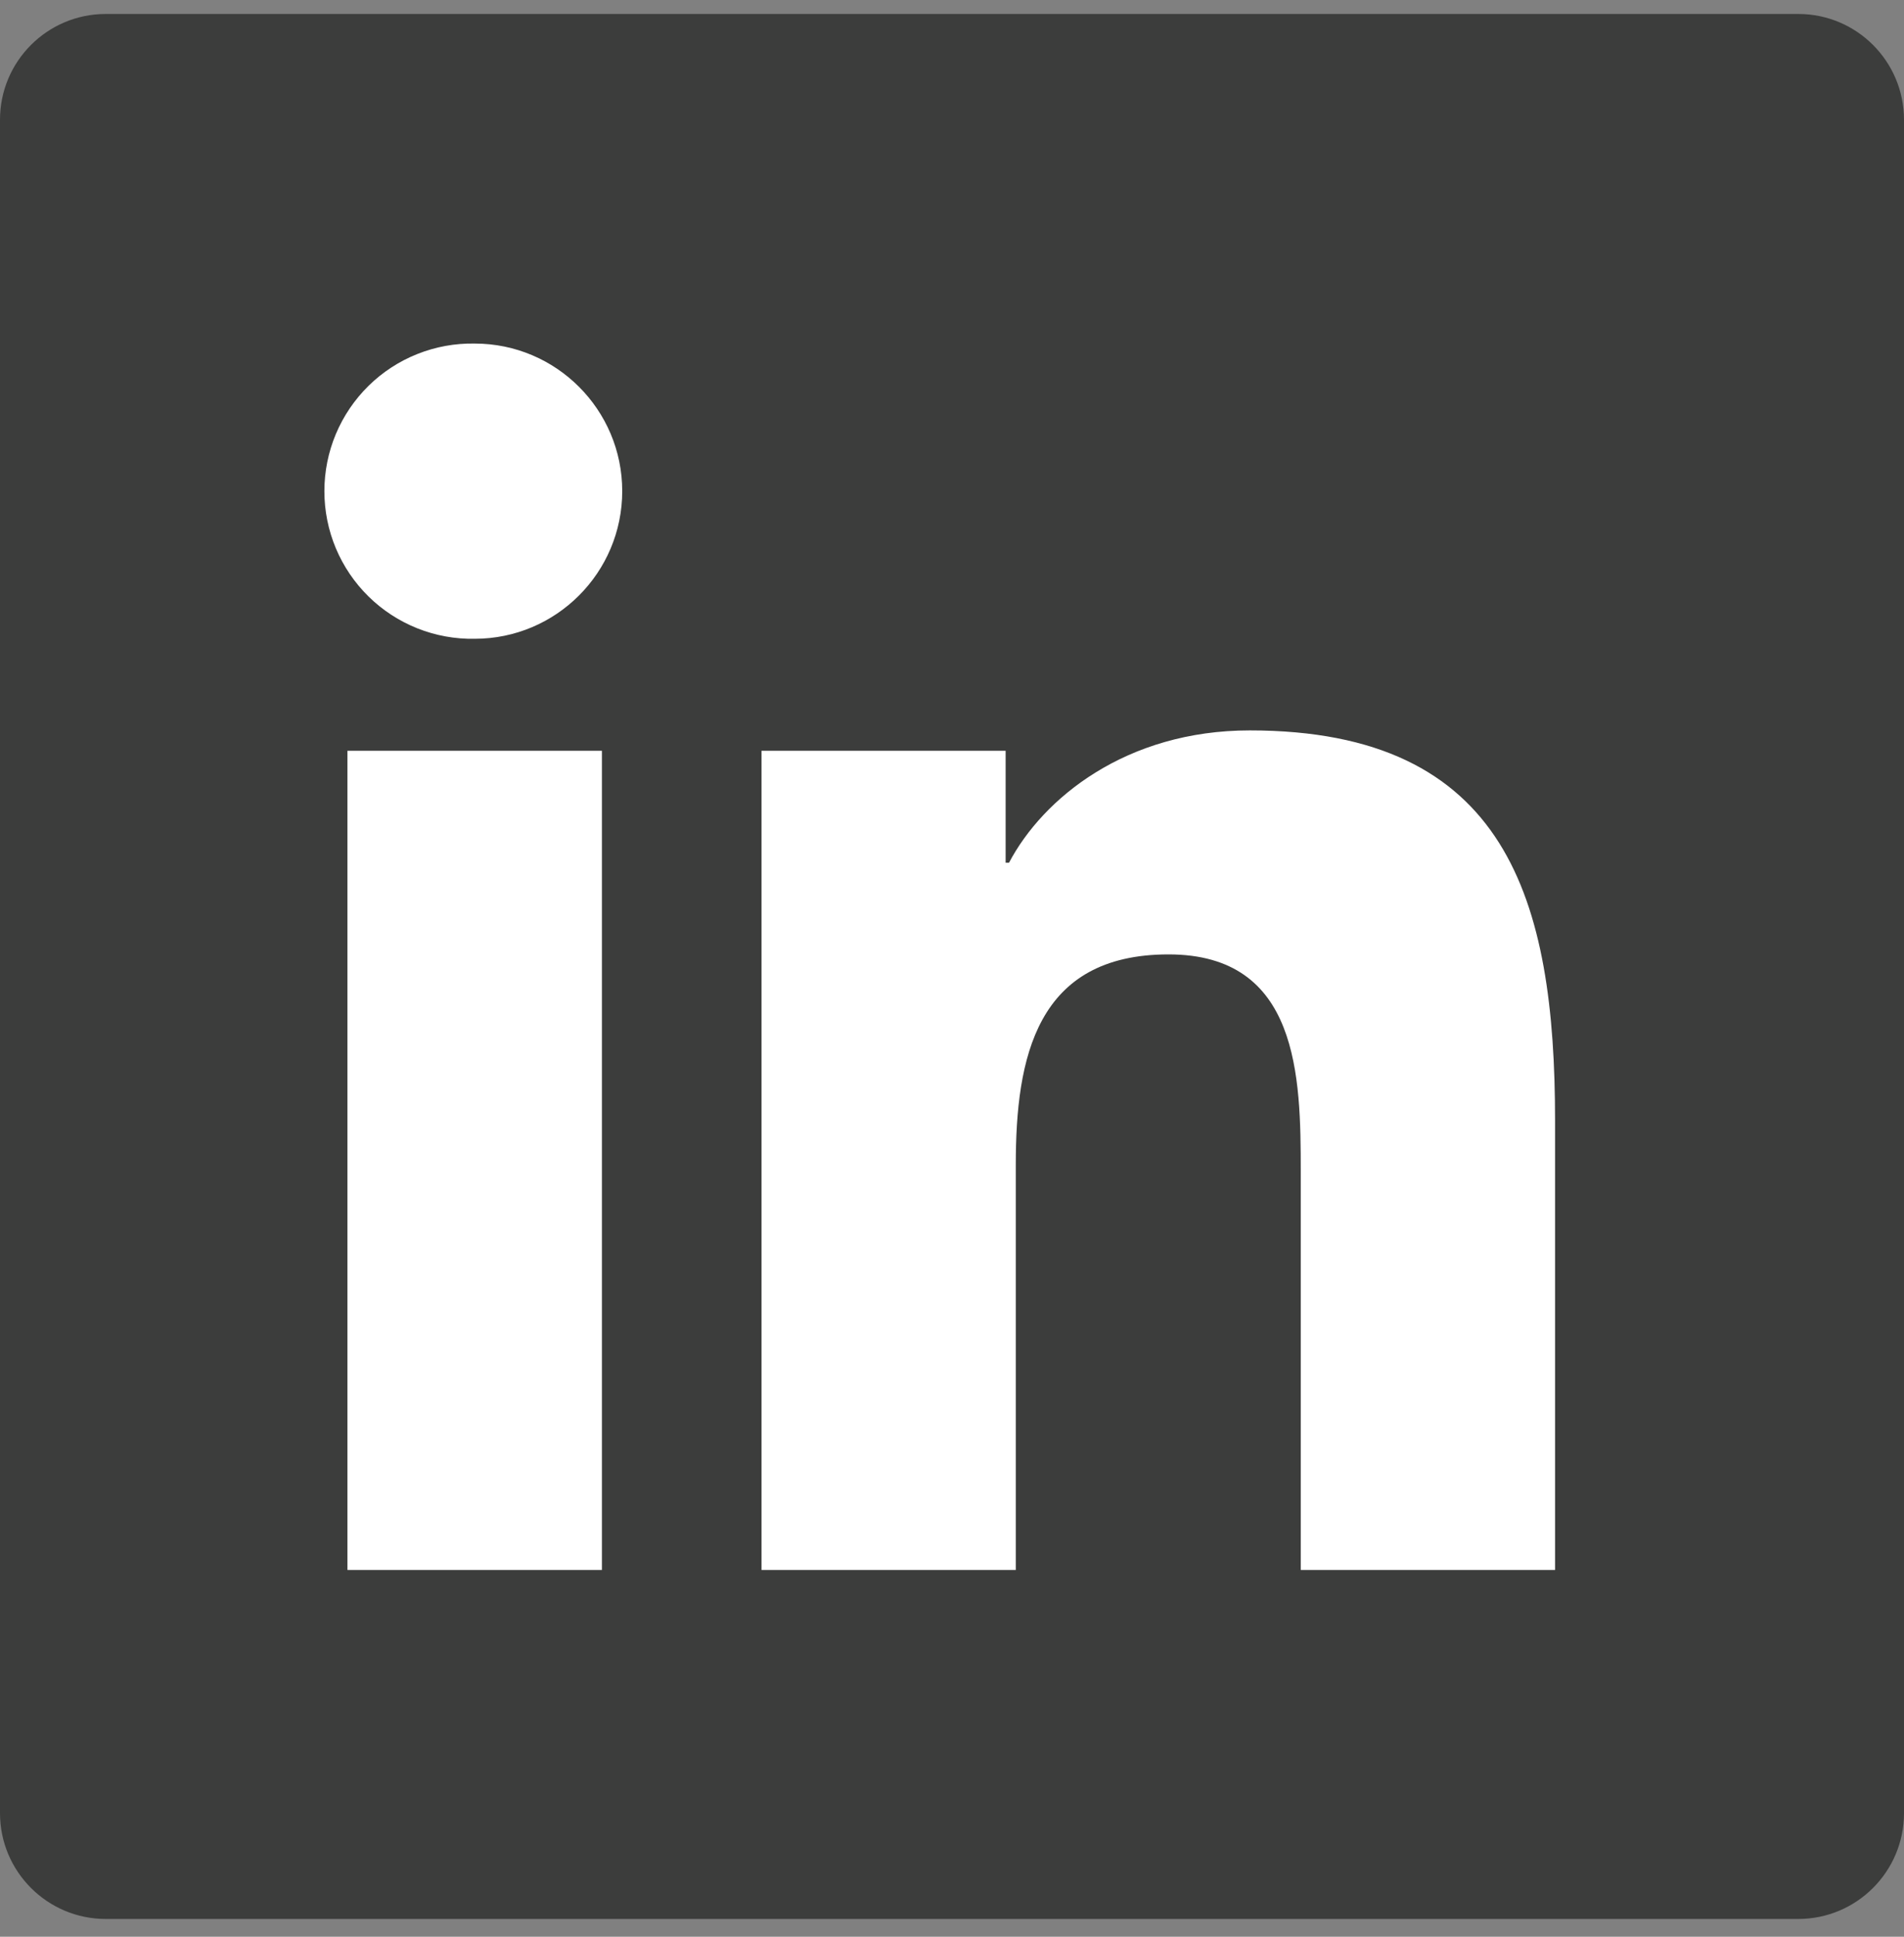 <svg width="60" height="61" viewBox="0 0 60 61" fill="none" xmlns="http://www.w3.org/2000/svg">
<rect x="0" y="0" width="60" height="61" fill="#808080" stroke="none"/>
<path d="M56.667 0.44H3.333C1.492 0.44 0 1.932 0 3.773V57.106C0 58.947 1.492 60.44 3.333 60.44H56.667C58.508 60.44 60 58.947 60 57.106V3.773C60 1.932 58.508 0.44 56.667 0.44Z" fill="#3C3D3C"/>
<path fill-rule="evenodd" clip-rule="evenodd" d="M10.949 23.646H18.968V49.448H10.949V23.646ZM14.96 10.821C17.524 10.821 19.608 12.904 19.608 15.468C19.608 18.035 17.524 20.119 14.96 20.119C14.342 20.131 13.728 20.019 13.154 19.791C12.579 19.562 12.056 19.222 11.615 18.789C11.174 18.356 10.824 17.84 10.584 17.27C10.345 16.7 10.222 16.088 10.222 15.47C10.222 14.852 10.345 14.24 10.584 13.67C10.824 13.1 11.174 12.584 11.615 12.151C12.056 11.718 12.579 11.377 13.154 11.149C13.728 10.921 14.342 10.809 14.96 10.821ZM23.998 23.646H31.69V27.172H31.797C32.867 25.143 35.483 23.005 39.384 23.005C47.504 23.005 49.004 28.349 49.004 35.297V49.448H40.99V36.901C40.99 33.909 40.935 30.06 36.823 30.06C32.651 30.06 32.01 33.319 32.01 36.685V49.448H23.997V23.646L23.998 23.646Z" fill="white"/>
</svg>
